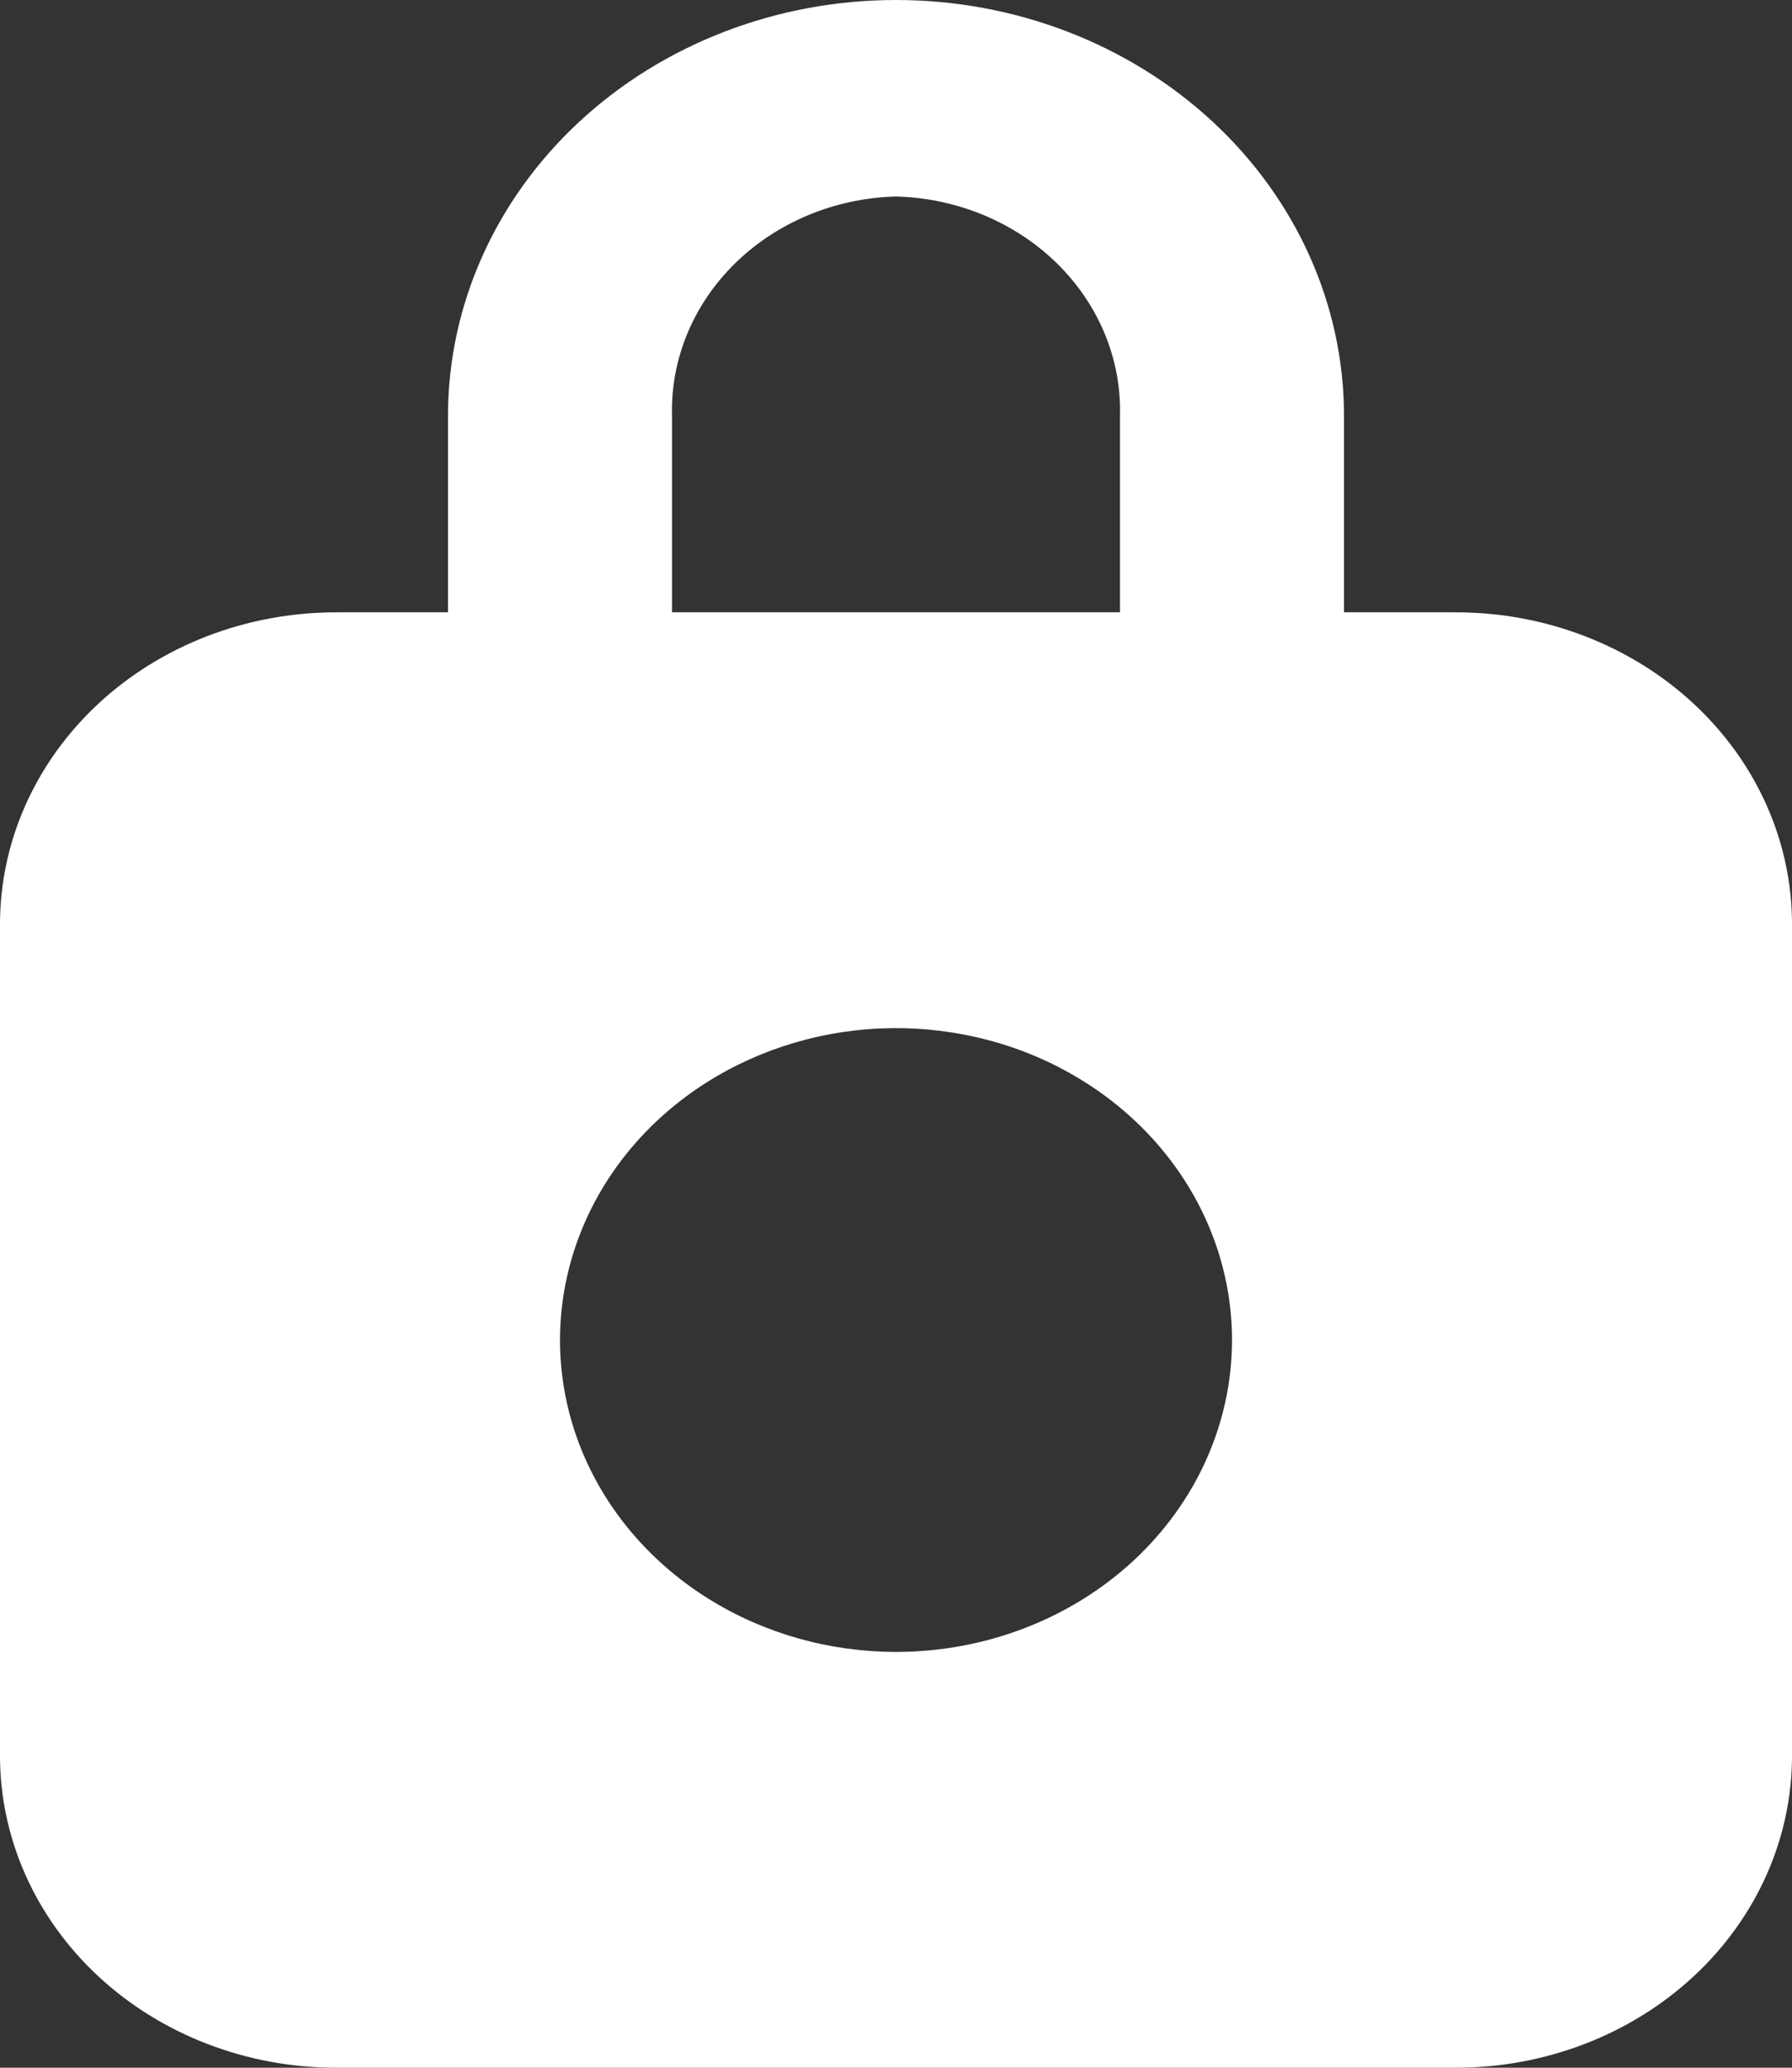 <svg width="26" height="30" viewBox="0 0 26 30" fill="none" xmlns="http://www.w3.org/2000/svg">
<rect x="0" y="0" width="26" height="30" fill="#333333" stroke="none"/>
<path d="M21.125 8.884H19.5V6.033C19.5 4.433 18.815 2.899 17.596 1.767C16.377 0.636 14.724 0 13 0C11.276 0 9.623 0.636 8.404 1.767C7.185 2.899 6.5 4.433 6.5 6.033V8.884H4.875C3.582 8.884 2.342 9.361 1.428 10.209C0.514 11.058 0 12.209 0 13.409V25.475C0 26.675 0.514 27.826 1.428 28.675C2.342 29.523 3.582 30 4.875 30H21.125C22.418 30 23.658 29.523 24.572 28.675C25.486 27.826 26 26.675 26 25.475V13.409C26 12.209 25.486 11.058 24.572 10.209C23.658 9.361 22.418 8.884 21.125 8.884ZM9.75 6.033C9.728 5.212 10.058 4.415 10.667 3.819C11.276 3.223 12.115 2.874 13 2.851C13.885 2.874 14.724 3.223 15.333 3.819C15.942 4.415 16.272 5.212 16.25 6.033V8.884H9.75V6.033ZM13 23.967C12.036 23.967 11.093 23.701 10.292 23.204C9.49 22.707 8.865 22 8.496 21.174C8.127 20.347 8.031 19.437 8.219 18.559C8.407 17.681 8.871 16.875 9.553 16.242C10.235 15.61 11.103 15.179 12.049 15.004C12.995 14.829 13.975 14.919 14.866 15.261C15.756 15.604 16.518 16.184 17.053 16.928C17.589 17.672 17.875 18.547 17.875 19.442C17.875 20.642 17.361 21.793 16.447 22.642C15.533 23.49 14.293 23.967 13 23.967Z" fill="white"/>
</svg>

